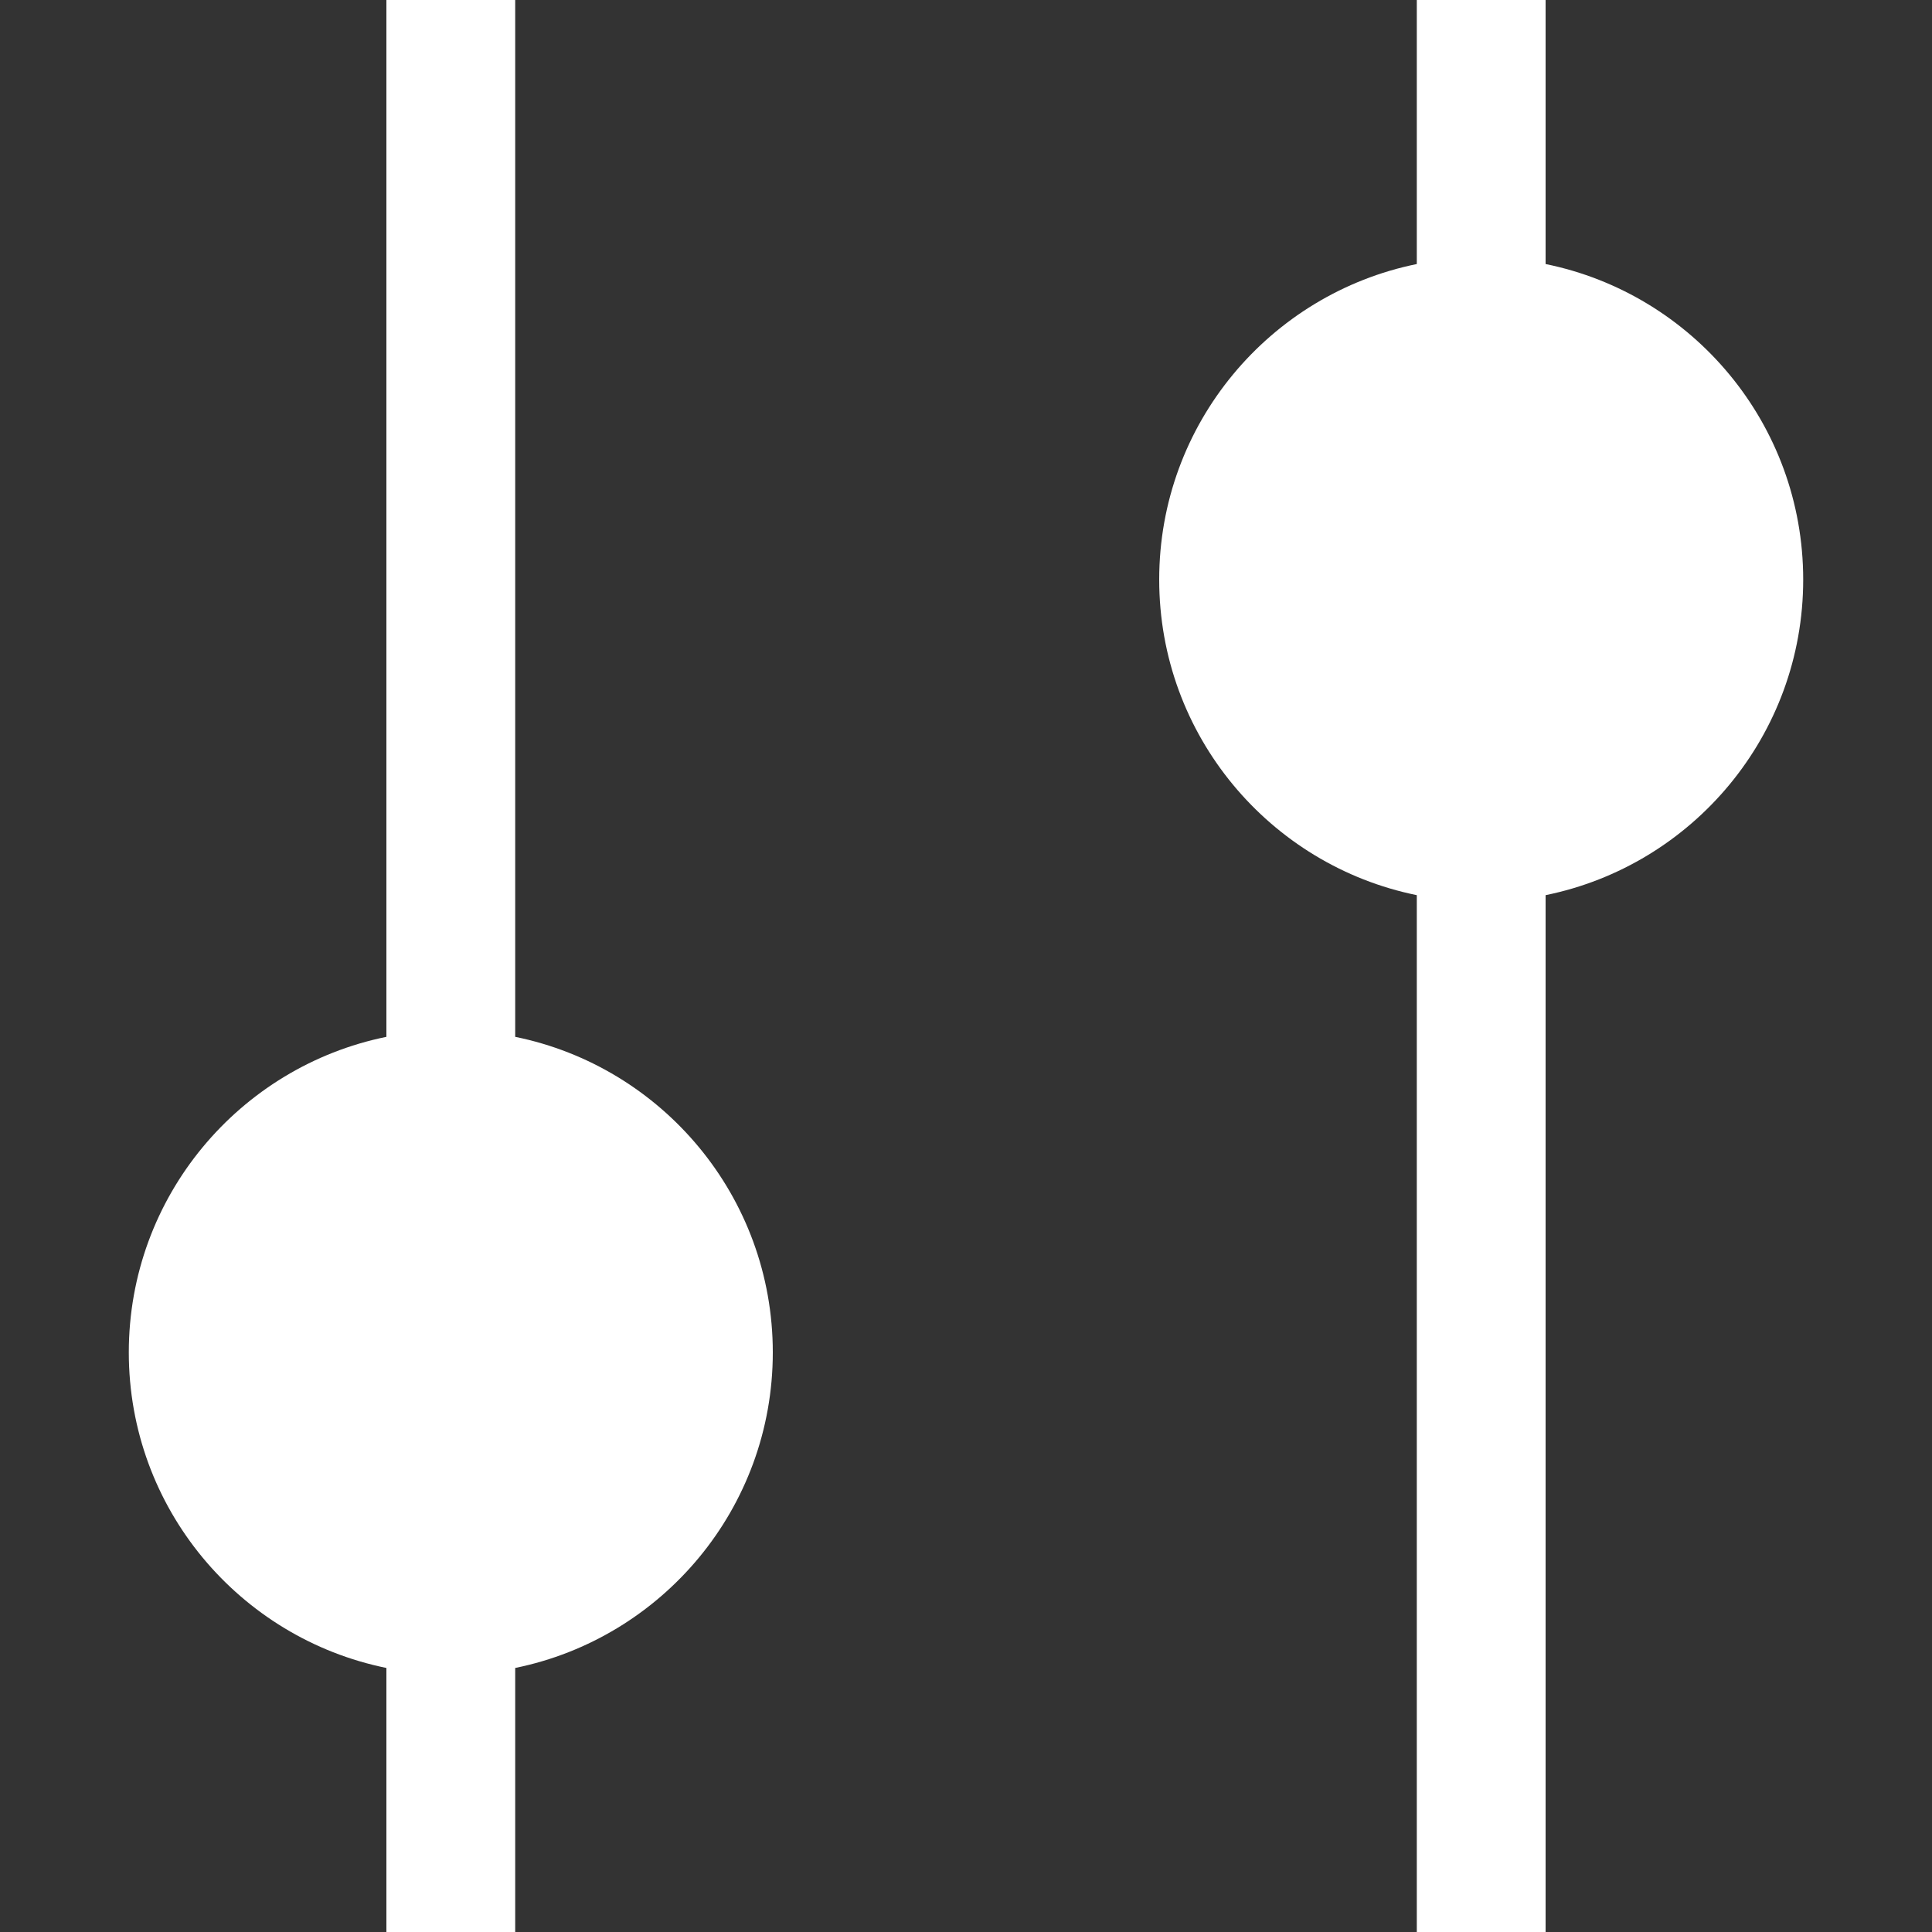 <svg width="15" height="15" viewBox="0 0 15 15" fill="none" xmlns="http://www.w3.org/2000/svg">
<rect x="0" y="0" width="15" height="15" fill="#333333" stroke="none"/>
<path d="M3 0L3 8.05C1.859 8.282 1 9.291 1 10.5C1 11.71 1.859 12.718 3 12.95V15H4V12.95C5.141 12.718 6 11.71 6 10.5C6 9.291 5.141 8.282 4 8.05L4 0H3Z" fill="white"/>
<path d="M11 0L11 2.05C9.859 2.282 9 3.291 9 4.5C9 5.709 9.859 6.718 11 6.95V15H12V6.95C13.141 6.718 14 5.709 14 4.5C14 3.291 13.141 2.282 12 2.05L12 0H11Z" fill="white"/>
</svg>
